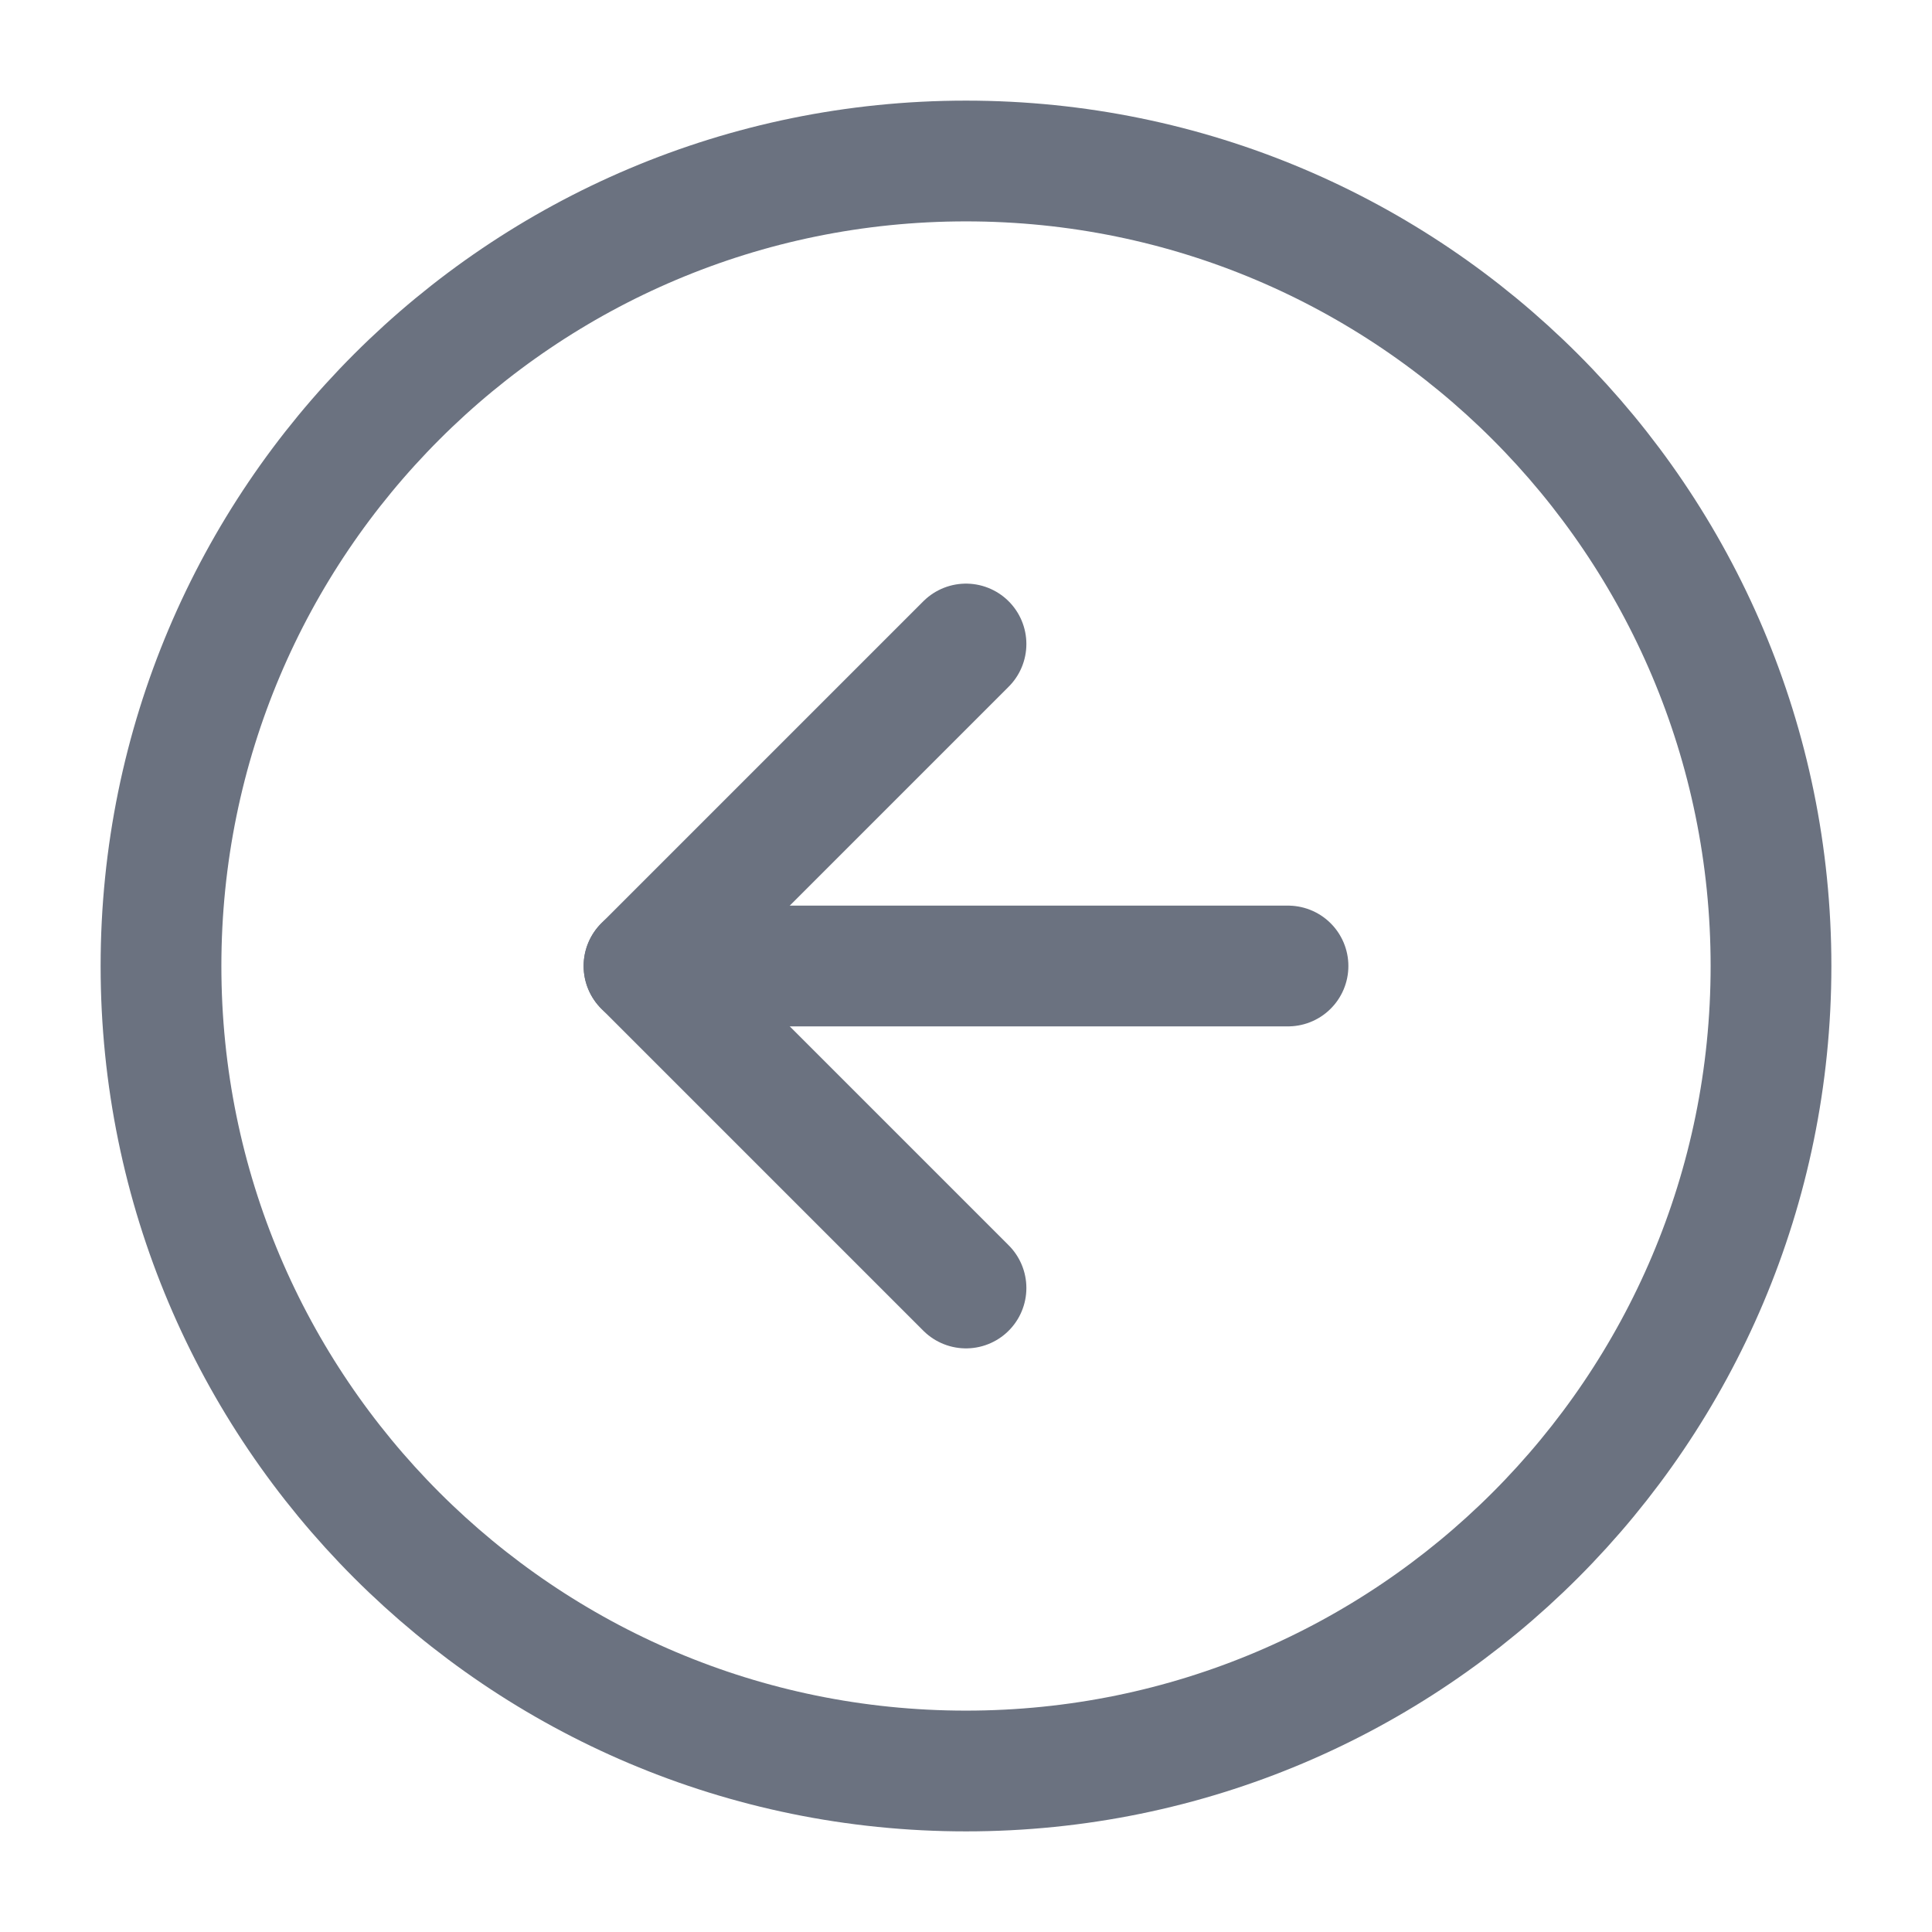 <svg width="24" height="24" viewBox="0 0 24 24" fill="none" xmlns="http://www.w3.org/2000/svg">
<path d="M12 22C17.523 22 22 17.523 22 12C22 6.477 17.523 2 12 2C6.477 2 2 6.477 2 12C2 17.523 6.477 22 12 22Z" stroke="#6B7280" stroke-width="1.5" stroke-linecap="round" stroke-linejoin="round"/>
<path d="M12 8L8 12L12 16" stroke="#6B7280" stroke-width="1.5" stroke-linecap="round" stroke-linejoin="round"/>
<path d="M16 12H8" stroke="#6B7280" stroke-width="1.5" stroke-linecap="round" stroke-linejoin="round"/>
</svg>

